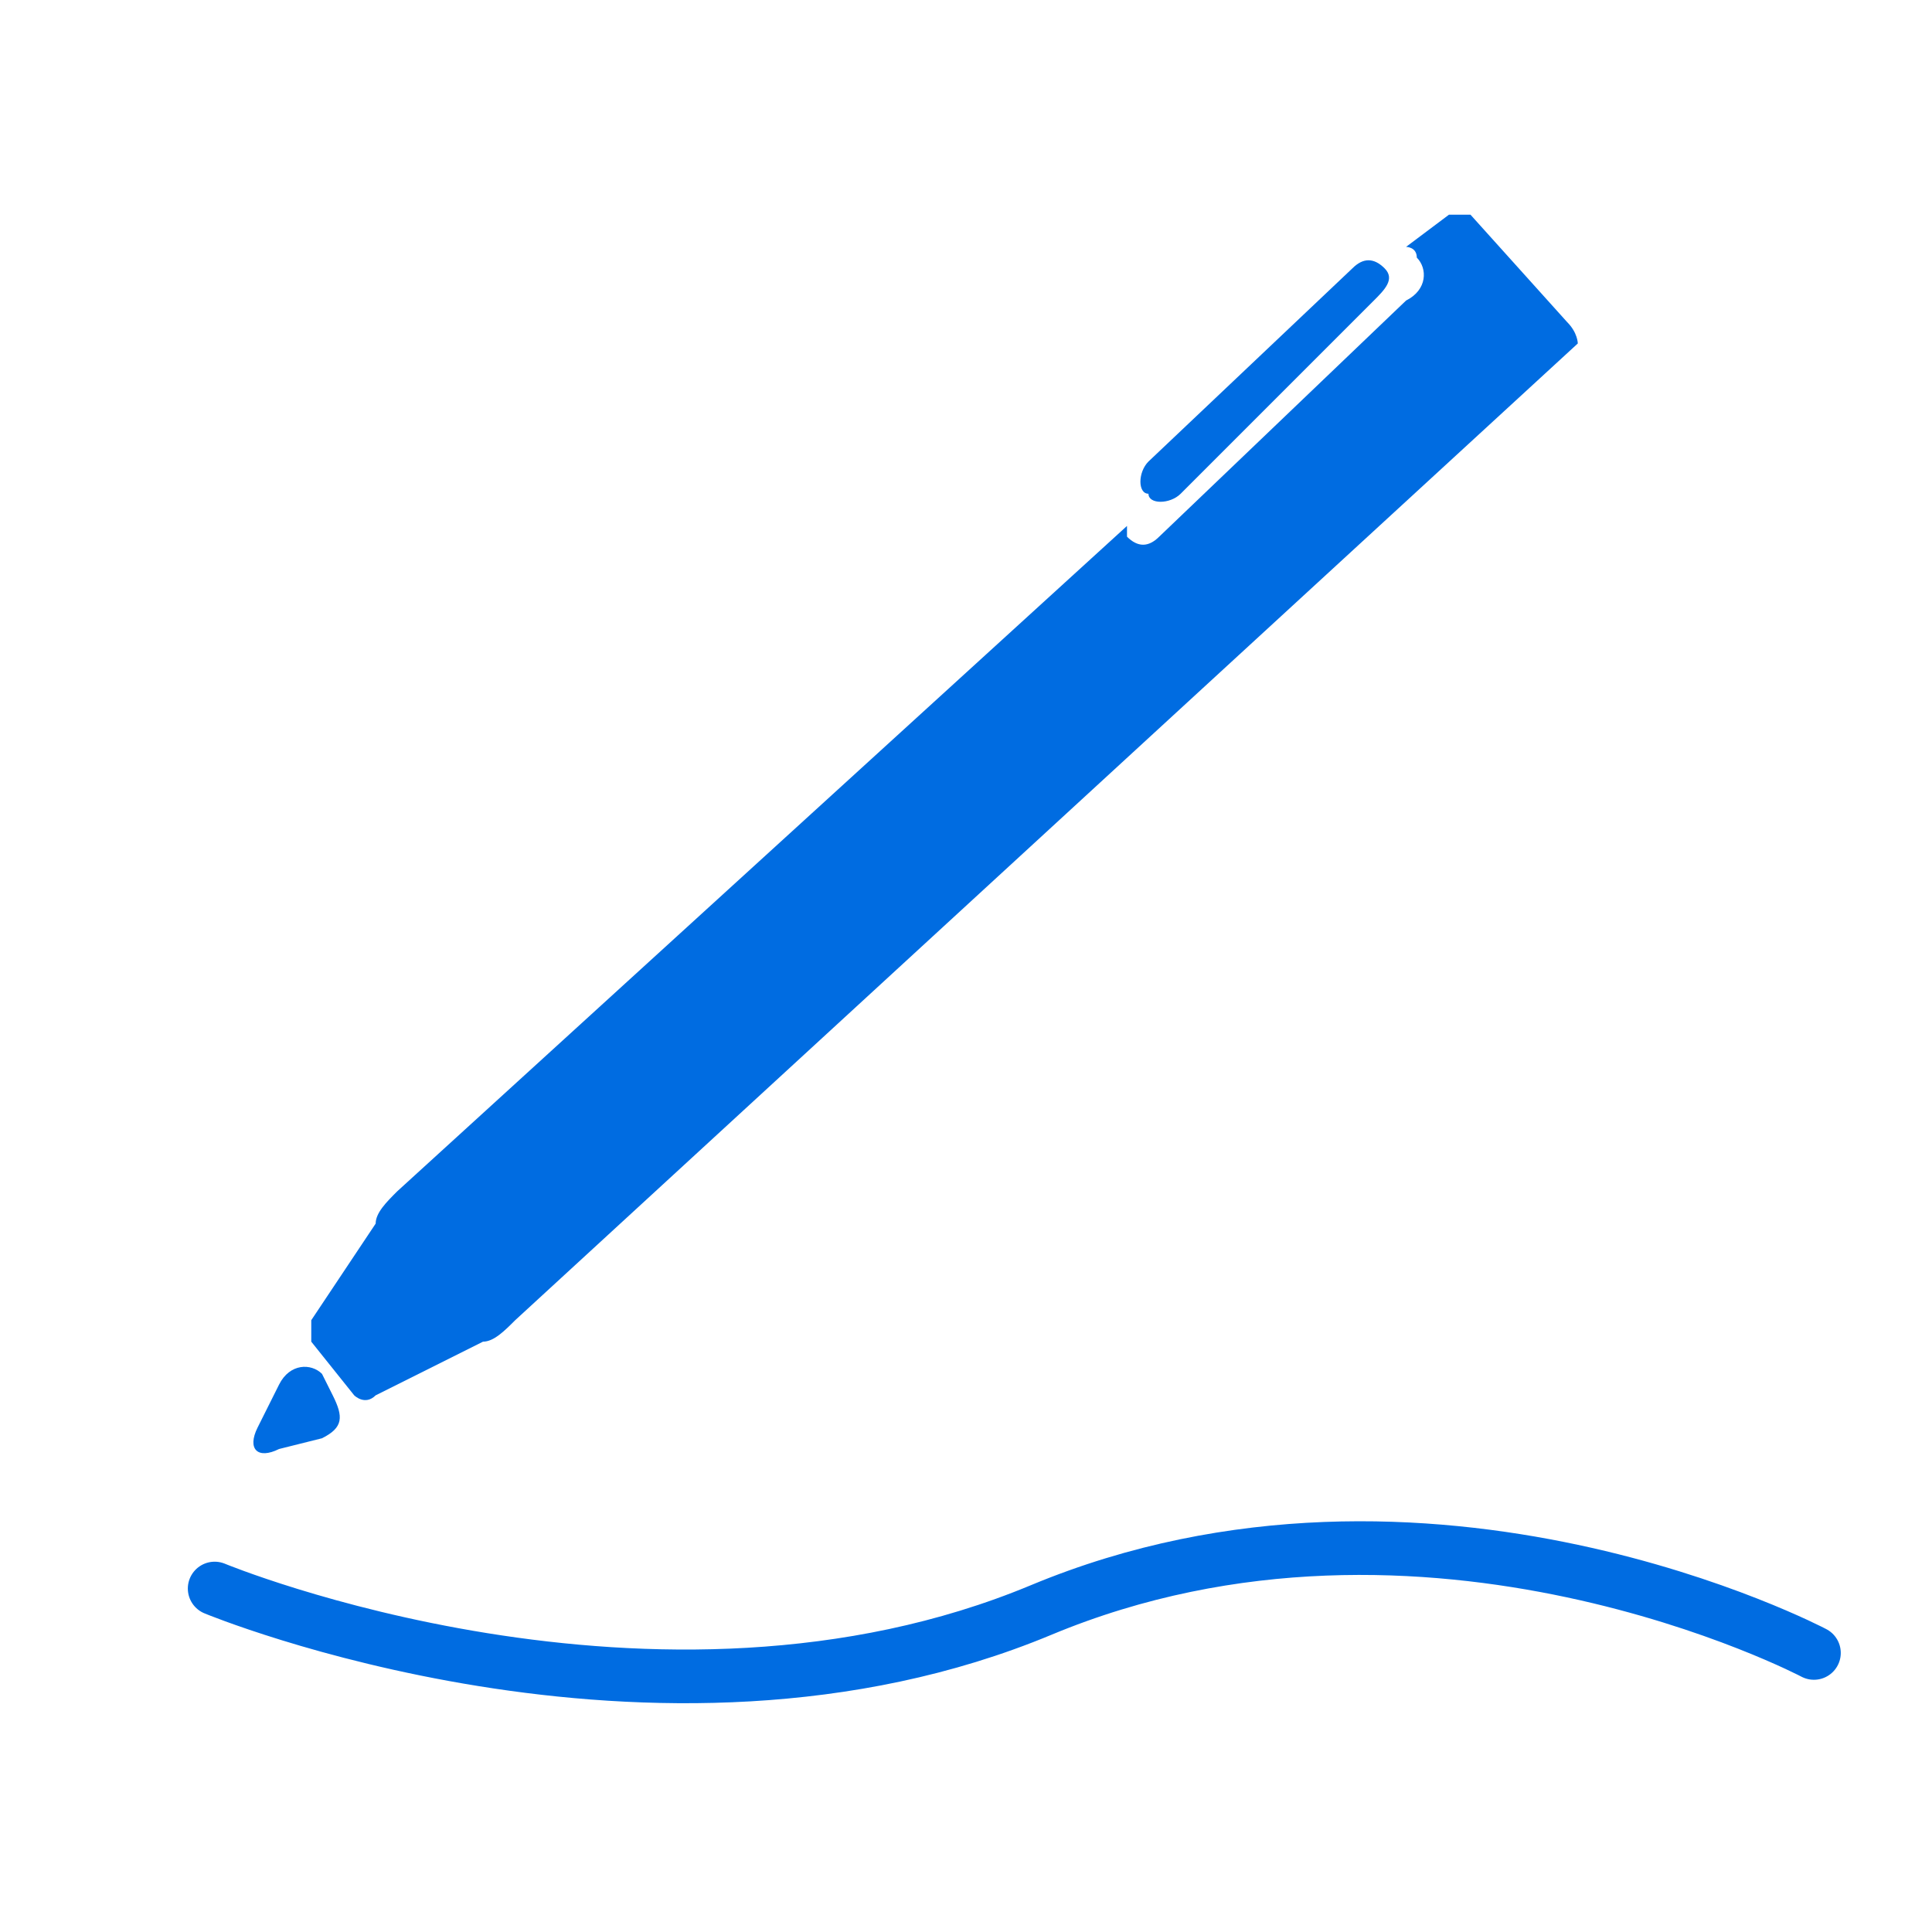 <svg width="18" height="18" viewBox="0 0 18 18" fill="none" xmlns="http://www.w3.org/2000/svg">
<path d="M2.6 13.5C2.4 13.6 2.3 13.5 2.4 13.3L2.6 12.9C2.7 12.7 2.9 12.7 3 12.8L3.1 13C3.2 13.2 3.2 13.3 3 13.4L2.6 13.5Z" fill="#006CE1"/>
<path d="M11 4.6C10.9 4.7 10.7 4.7 10.7 4.6C10.6 4.6 10.6 4.4 10.7 4.3L12.6 2.5C12.7 2.4 12.8 2.4 12.9 2.5C13 2.6 12.9 2.7 12.8 2.8L11 4.6Z" fill="#006CE1"/>
<path d="M14.6 3L13.7 2C13.7 2 13.6 2 13.5 2L13.1 2.3C13.1 2.3 13.2 2.3 13.2 2.4C13.3 2.5 13.3 2.7 13.1 2.8L10.8 5C10.7 5.1 10.6 5.1 10.5 5V4.9L3.7 11.1C3.6 11.2 3.5 11.3 3.5 11.4L2.9 12.3C2.9 12.4 2.9 12.5 2.9 12.5L3.3 13C3.3 13 3.4 13.1 3.5 13L4.5 12.5C4.6 12.5 4.7 12.4 4.8 12.3L14.7 3.2C14.7 3.2 14.7 3.1 14.6 3Z" fill="#006CE1"/>
<path d="M2 14.8C2 14.8 6.1 16.5 9.7 15C13.3 13.5 16.9 15.4 16.9 15.4" stroke="#006CE1" stroke-width="0.5" stroke-miterlimit="10" stroke-linecap="round" stroke-linejoin="round"/>
</svg>
